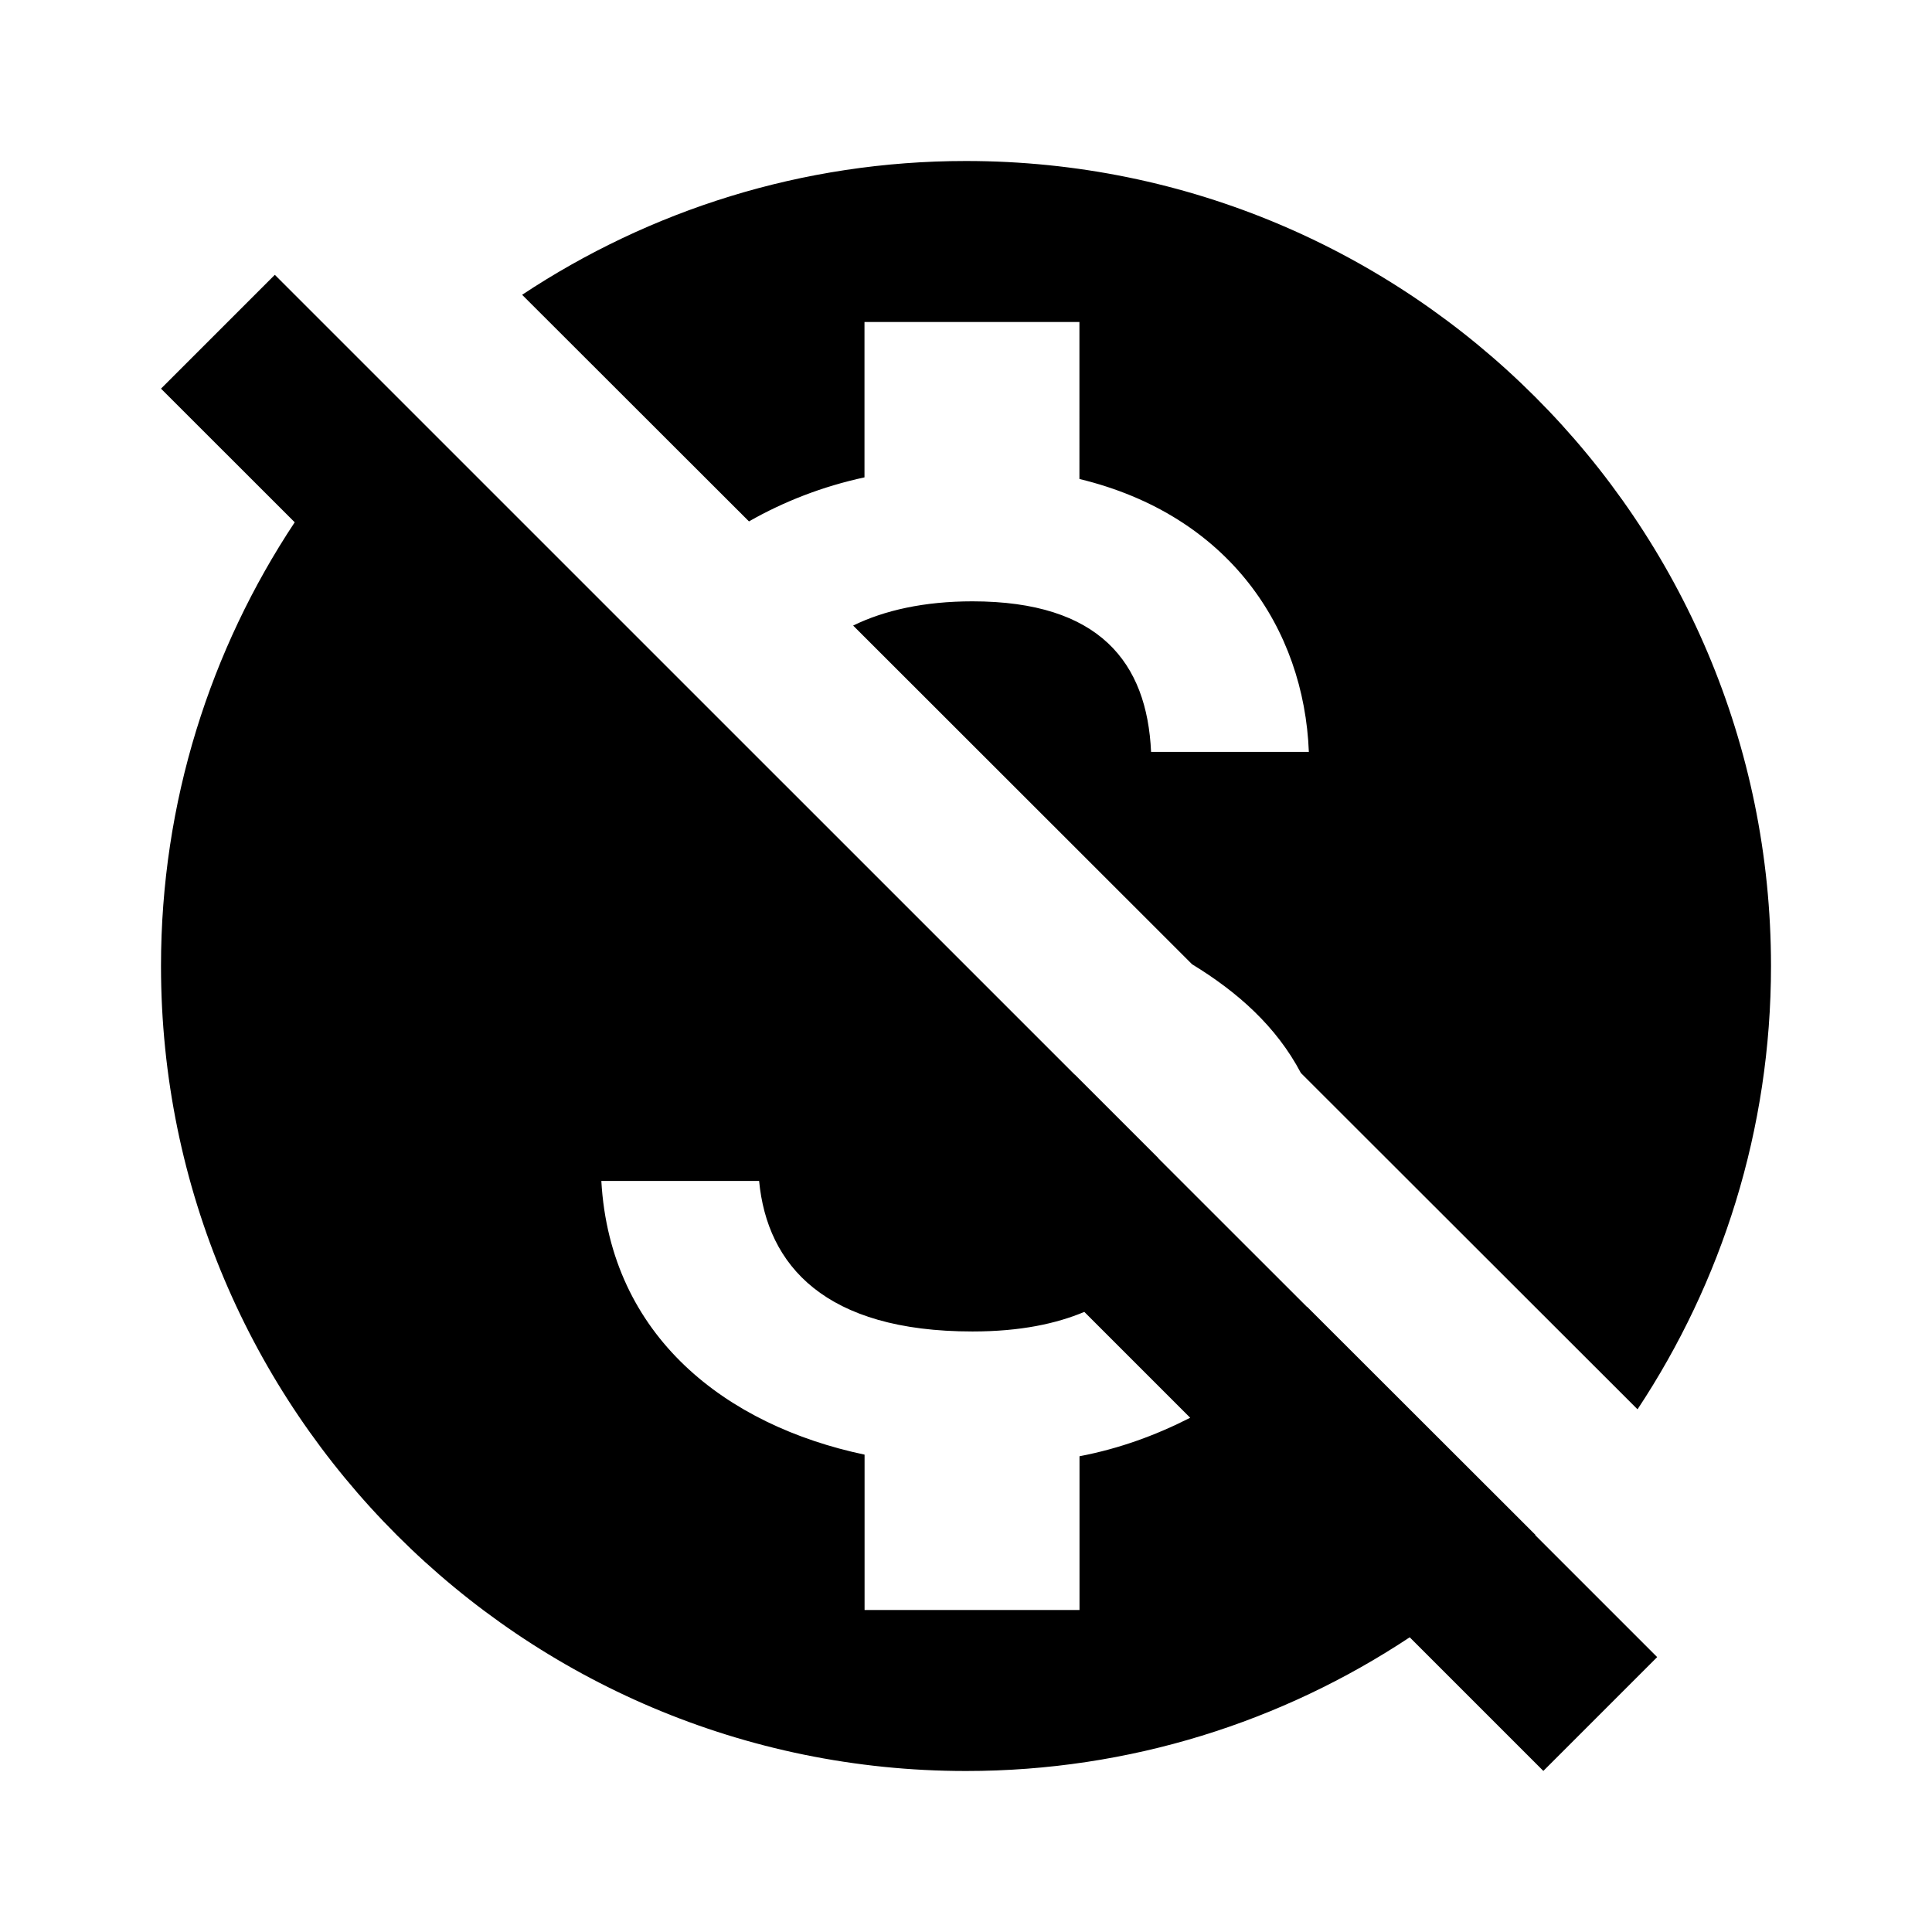<svg version="1.1" id="master" xmlns="http://www.w3.org/2000/svg" xmlns:xlink="http://www.w3.org/1999/xlink" x="0px" y="0px"
	 width="24px" height="24px" viewBox="0 0 24 24" enable-background="new 0 0 24 24" xml:space="preserve">
<rect fill="none" width="24" height="24"/>
<path d="M9.304,6.477L6.486,3.662C8.068,2.614,9.962,2,12,2c5.52,0,10,4.48,10,10c0,2.035-0.612,3.927-1.658,5.507l-4.182-4.178
	c-0.305-0.579-0.788-1.007-1.351-1.35l-4.211-4.208c0.388-0.19,0.885-0.301,1.481-0.301c1.58,0,2.17,0.76,2.22,1.87h1.96
	c-0.06-1.53-0.99-2.94-2.85-3.39V4h-2.67v1.93C10.219,6.042,9.735,6.231,9.304,6.477z M19.07,19.069l1.516,1.516l-1.414,1.414
	l-1.66-1.66C15.931,21.387,14.037,22,12,22C6.48,22,2,17.52,2,12c0-2.037,0.613-3.931,1.661-5.512L2,4.828l1.414-1.414l9.935,9.934
	c0.001,0.001,0.003,0.001,0.004,0.002l1.036,1.036c0,0.001,0,0.002,0,0.003l1.846,1.845c0-0.001,0.001-0.001,0.001-0.002
	l2.838,2.835C19.072,19.067,19.071,19.068,19.07,19.069z M14.785,17.612l-1.315-1.315c-0.347,0.145-0.79,0.243-1.39,0.243
	c-1.83,0-2.55-0.819-2.65-1.87H7.47c0.11,1.939,1.56,3.04,3.27,3.4V20h2.67v-1.91C13.914,17.994,14.369,17.824,14.785,17.612z"/>
</svg>
